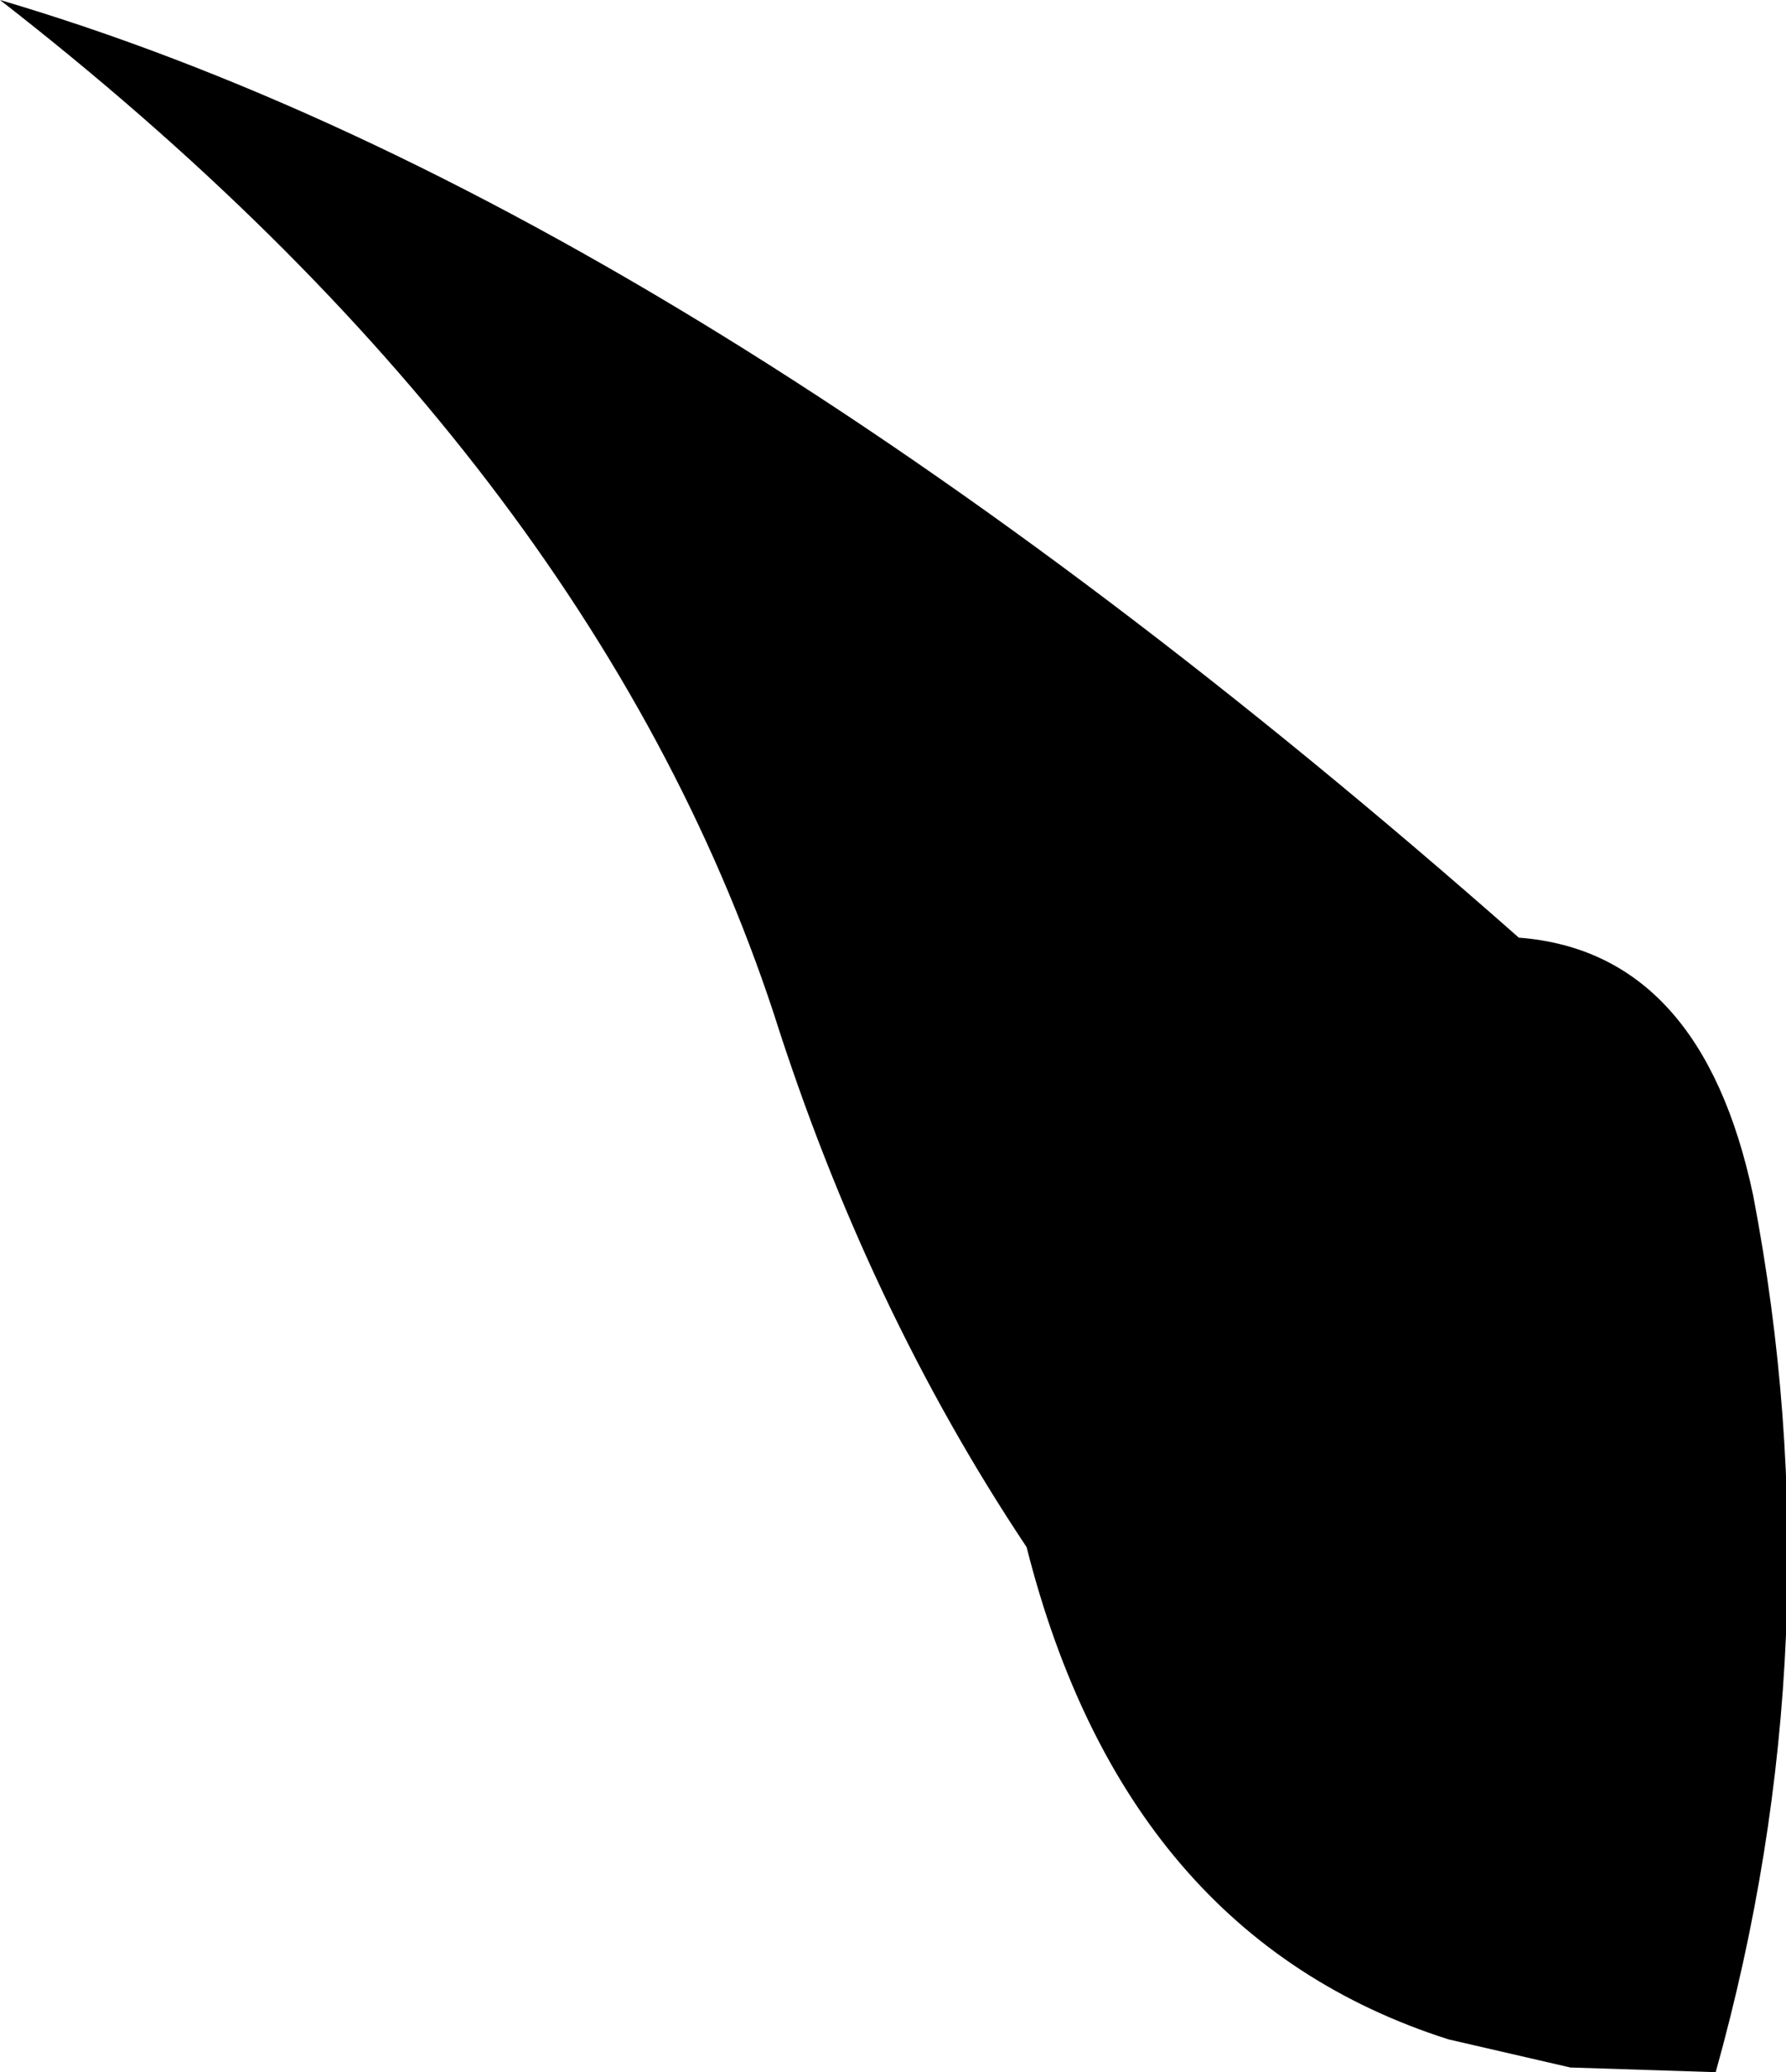 <?xml version="1.0" encoding="UTF-8" standalone="no"?>
<svg xmlns:xlink="http://www.w3.org/1999/xlink" height="22.1px" width="19.05px" xmlns="http://www.w3.org/2000/svg">
  <g transform="matrix(1.0, 0.0, 0.0, 1.0, -176.25, -102.45)">
    <path d="M184.5 113.25 Q182.55 107.35 176.25 102.45 183.55 104.6 192.45 112.45 194.4 112.6 194.95 115.2 195.85 119.9 194.55 124.55 L193.0 124.5 191.7 124.2 Q188.25 123.1 187.2 118.95 185.5 116.4 184.5 113.25" fill="#000000" fill-rule="evenodd" stroke="none"/>
  </g>
</svg>
